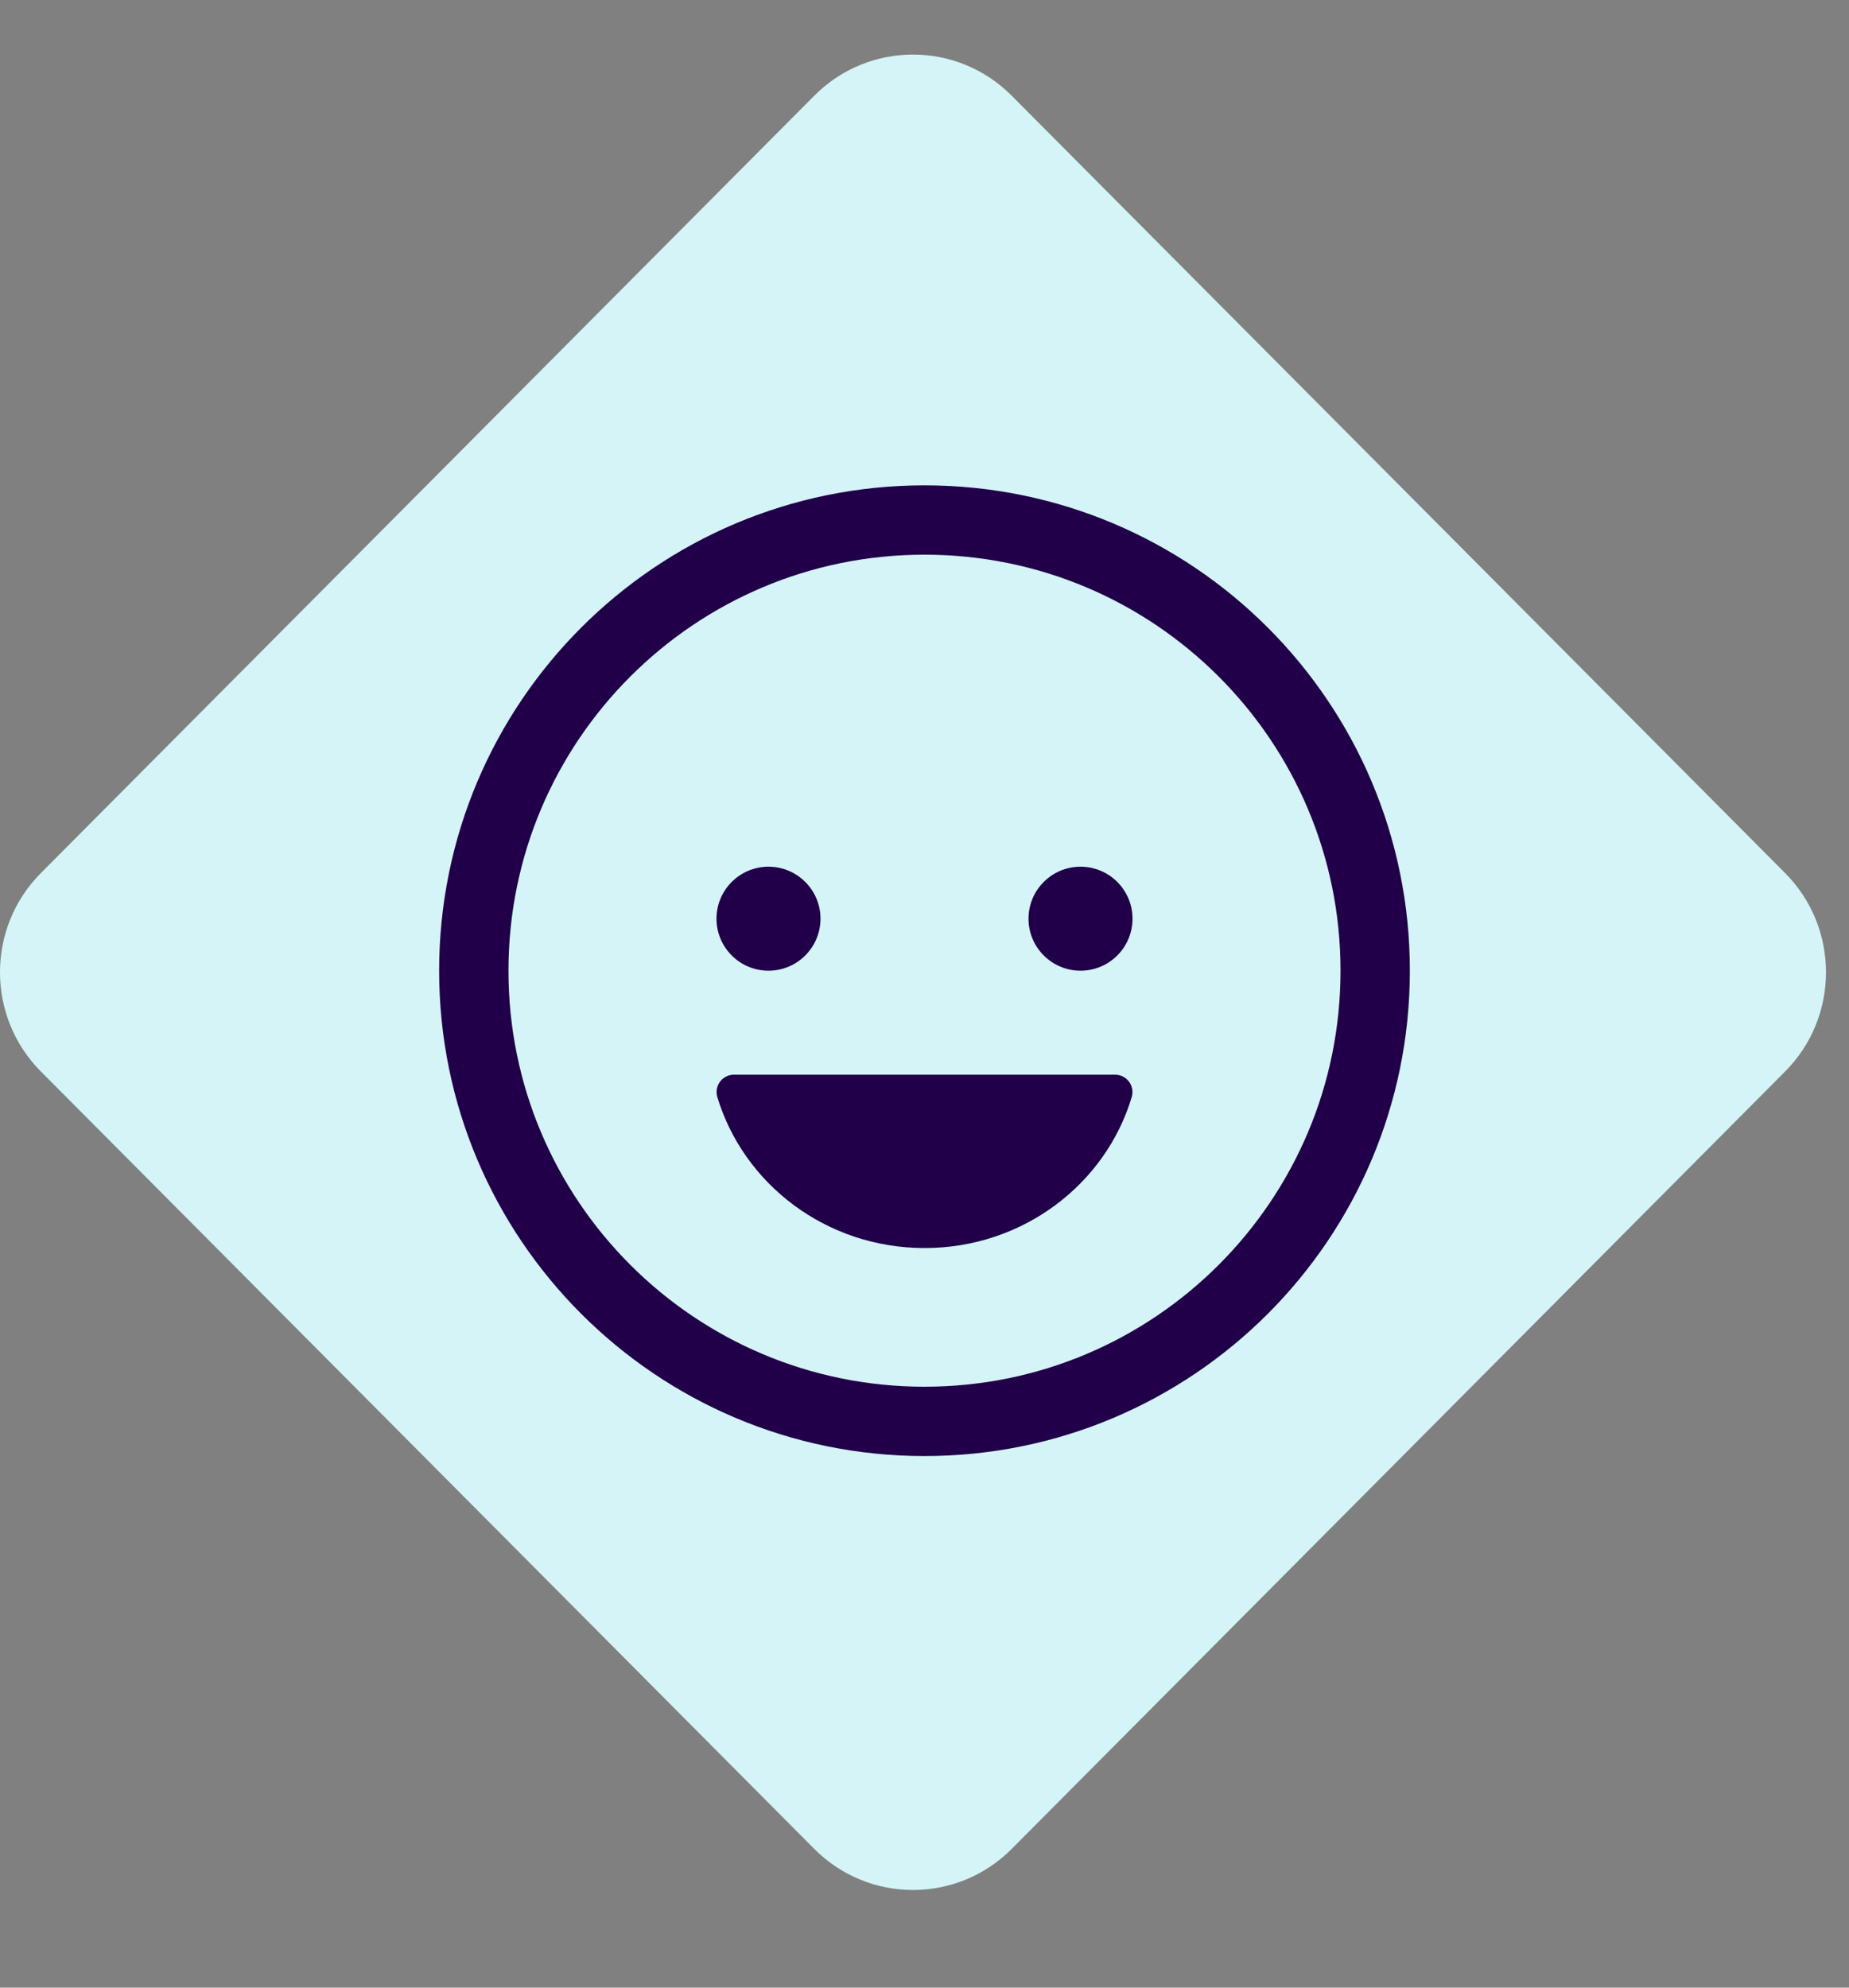 <svg width="40" height="43" viewBox="0 0 40 43" fill="none" xmlns="http://www.w3.org/2000/svg">
  <rect x="0" y="0" width="40" height="43" fill="#808080" stroke="none"/>
  <path fill-rule="evenodd" clip-rule="evenodd" d="M17.616 39.999L0.884 23.18C-0.295 21.995 -0.295 20.073 0.884 18.888L17.616 2.07C18.795 0.884 20.707 0.884 21.886 2.07L38.618 18.888C39.797 20.073 39.797 21.995 38.618 23.18L21.886 39.999C20.707 41.184 18.795 41.184 17.616 39.999Z" fill="#D5F4F7"/>
  <path d="M16.625 21C17.246 21 17.75 20.496 17.75 19.875C17.75 19.254 17.246 18.75 16.625 18.75C16.004 18.75 15.5 19.254 15.5 19.875C15.5 20.496 16.004 21 16.625 21Z" fill="#210049"/>
  <path d="M20.002 27C17.873 27 16.083 25.616 15.516 23.727C15.5 23.671 15.498 23.611 15.509 23.554C15.52 23.497 15.544 23.443 15.58 23.396C15.615 23.35 15.661 23.313 15.714 23.287C15.766 23.262 15.824 23.249 15.883 23.25H24.118C24.177 23.249 24.234 23.262 24.287 23.287C24.339 23.313 24.385 23.35 24.421 23.396C24.457 23.443 24.481 23.497 24.492 23.554C24.503 23.611 24.5 23.671 24.485 23.727C23.923 25.616 22.131 27 20.002 27Z" fill="#210049"/>
  <path d="M23.375 21C23.996 21 24.5 20.496 24.5 19.875C24.5 19.254 23.996 18.75 23.375 18.75C22.754 18.75 22.25 19.254 22.25 19.875C22.25 20.496 22.754 21 23.375 21Z" fill="#210049"/>
  <path d="M20 30.75C25.385 30.75 29.75 26.385 29.75 21C29.75 15.615 25.385 11.25 20 11.25C14.615 11.25 10.25 15.615 10.25 21C10.25 26.385 14.615 30.75 20 30.75Z" stroke="#210049" stroke-width="1.5" stroke-miterlimit="10"/>
</svg>
